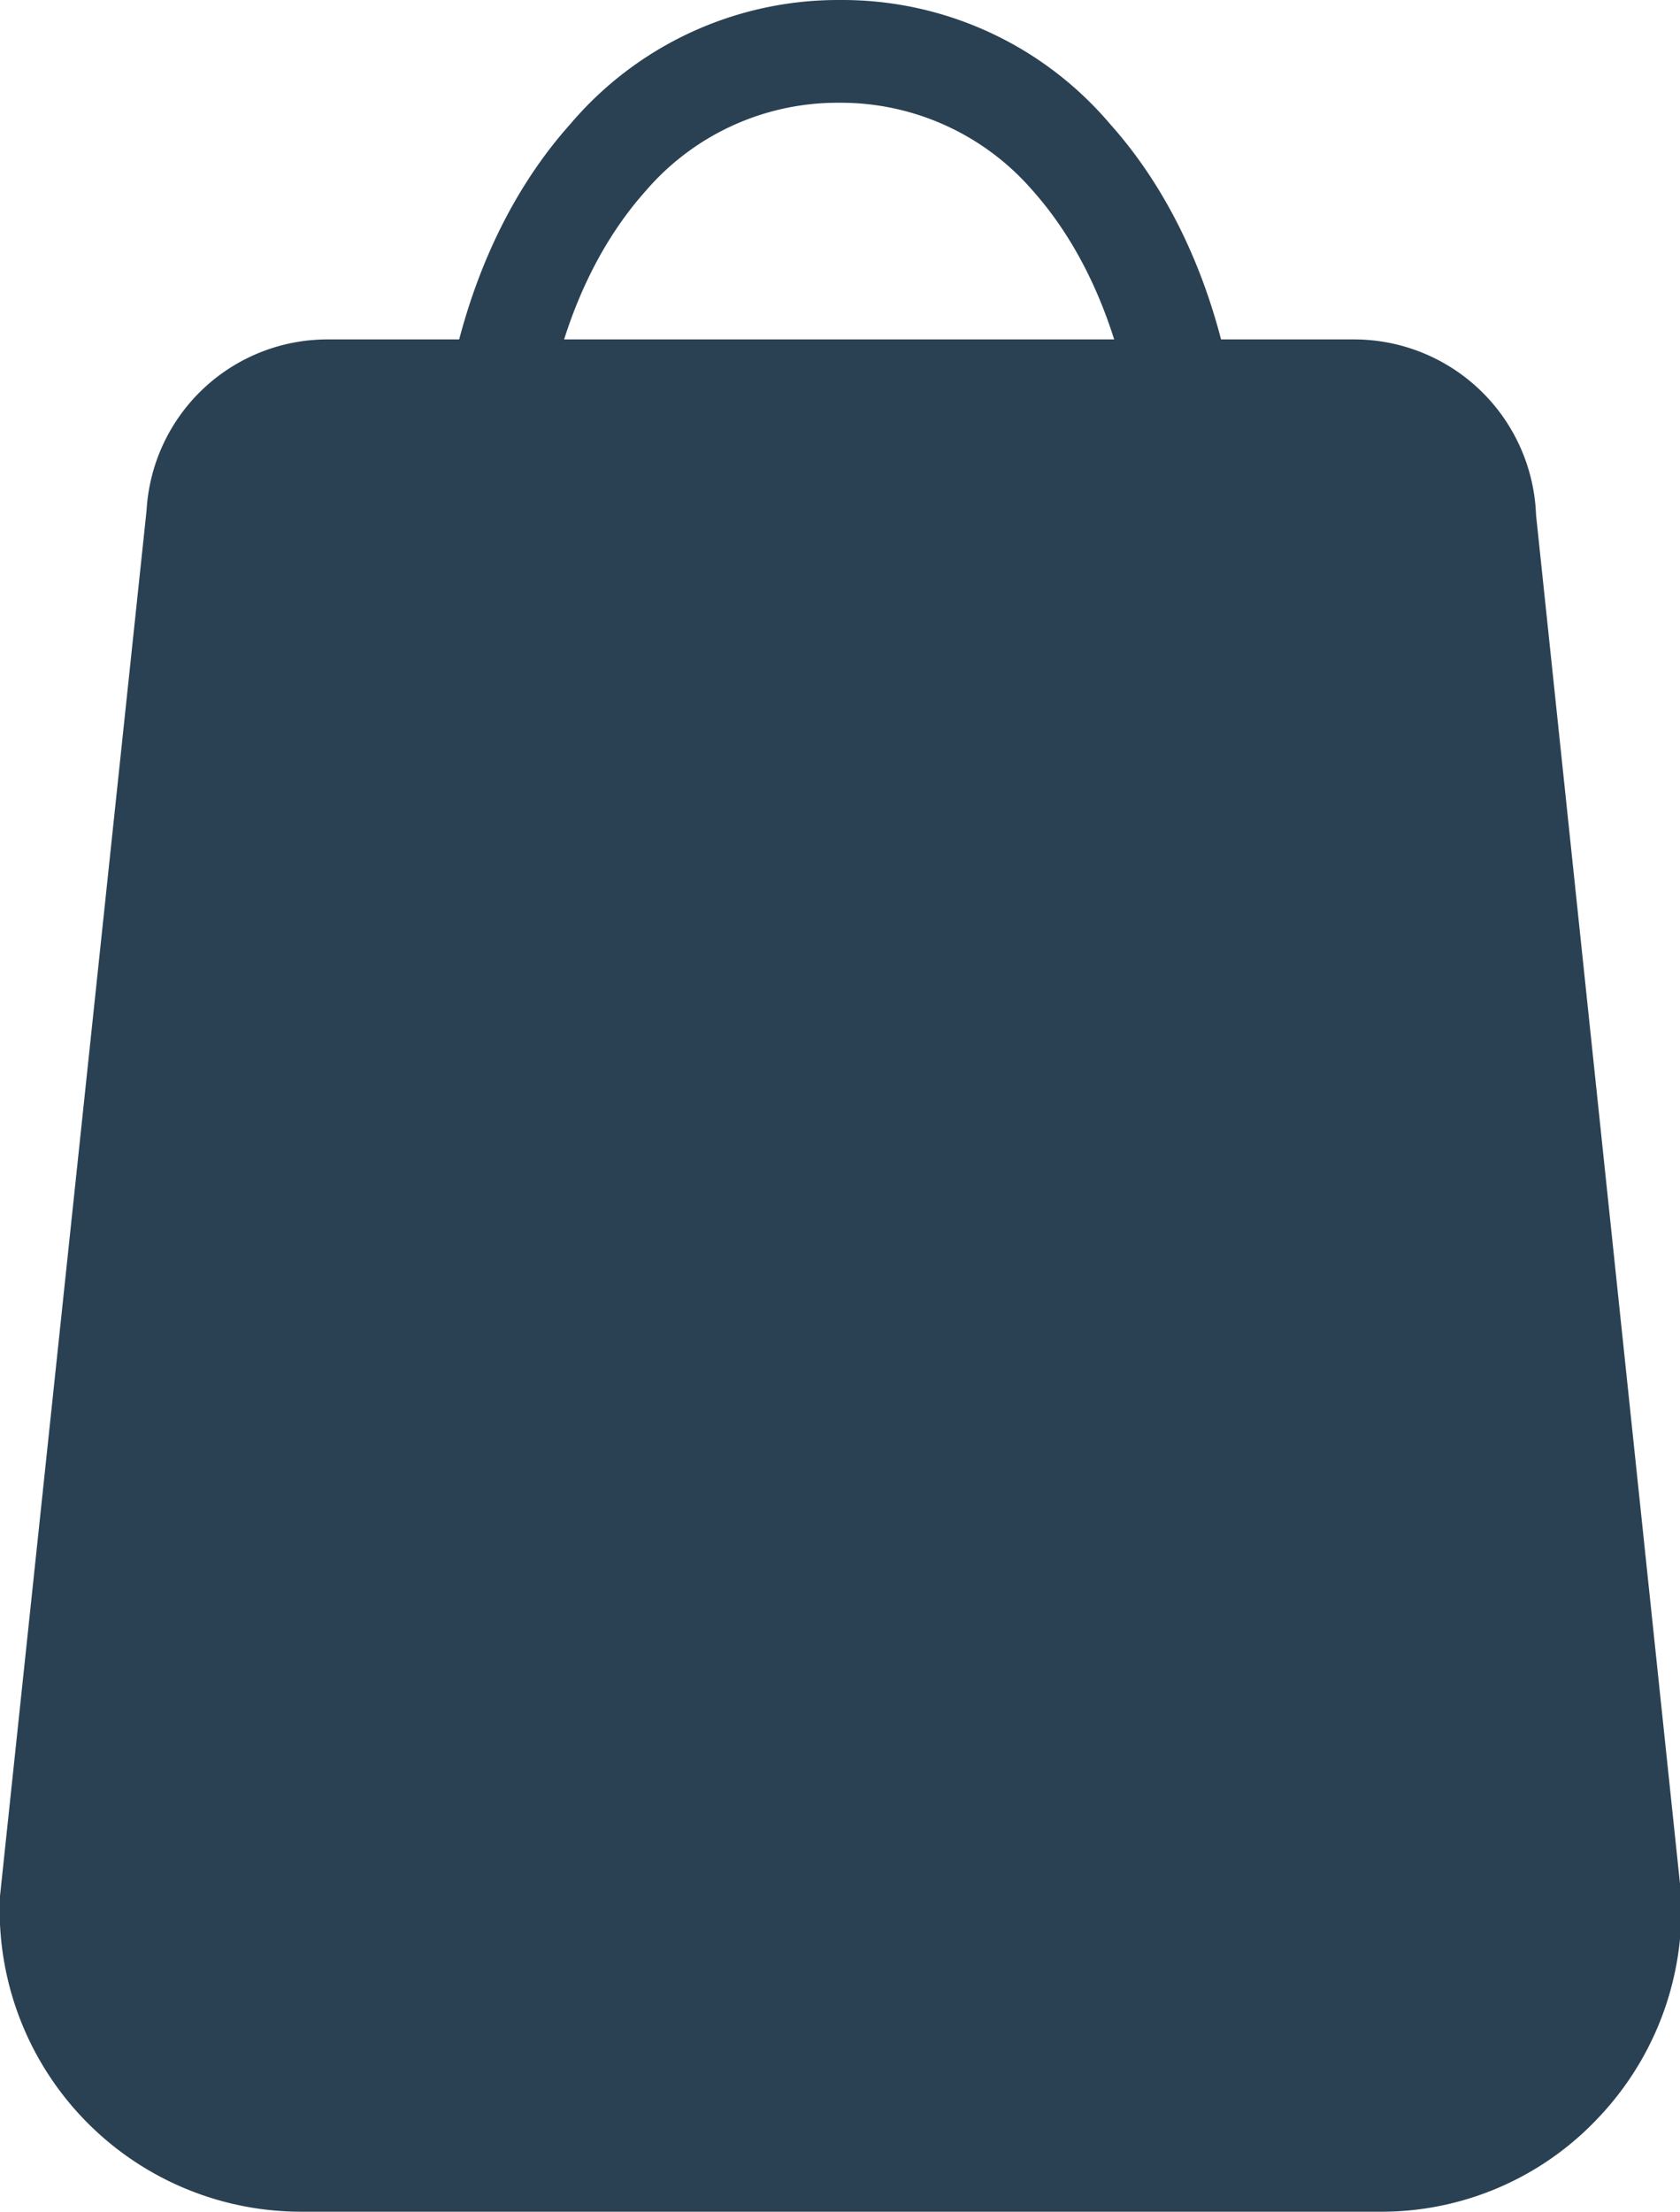 <svg xmlns="http://www.w3.org/2000/svg" viewBox="0 0 38.28 50.37"><defs><style>.cls-1{fill:#2a4153;}</style></defs><g id="Layer_2" data-name="Layer 2"><g id="Layer_1-2" data-name="Layer 1"><path class="cls-1" d="M35,11.73a4.15,4.15,0,0,0-4.16-4H7.49a4.13,4.13,0,0,0-4.15,3.89L0,43.18a6.87,6.87,0,0,0,6.87,7.19H31.41a6.78,6.78,0,0,0,5-2.13,6.87,6.87,0,0,0,1.89-5.15Z"/><path class="cls-1" d="M25.29,2.82A8,8,0,0,0,19.17,0h-.06A8,8,0,0,0,13,2.82c-2.4,2.68-3.47,6.89-2.94,11.54a1.16,1.16,0,0,0,1.16,1h.13a1.17,1.17,0,0,0,1-1.29c-.45-4,.41-7.54,2.37-9.73a5.76,5.76,0,0,1,4.37-2h.06a5.78,5.78,0,0,1,4.38,2c1.95,2.19,2.81,5.74,2.36,9.73a1.17,1.17,0,0,0,1,1.29h.14a1.18,1.18,0,0,0,1.16-1C28.76,9.71,27.69,5.5,25.29,2.82Z"/></g></g></svg>